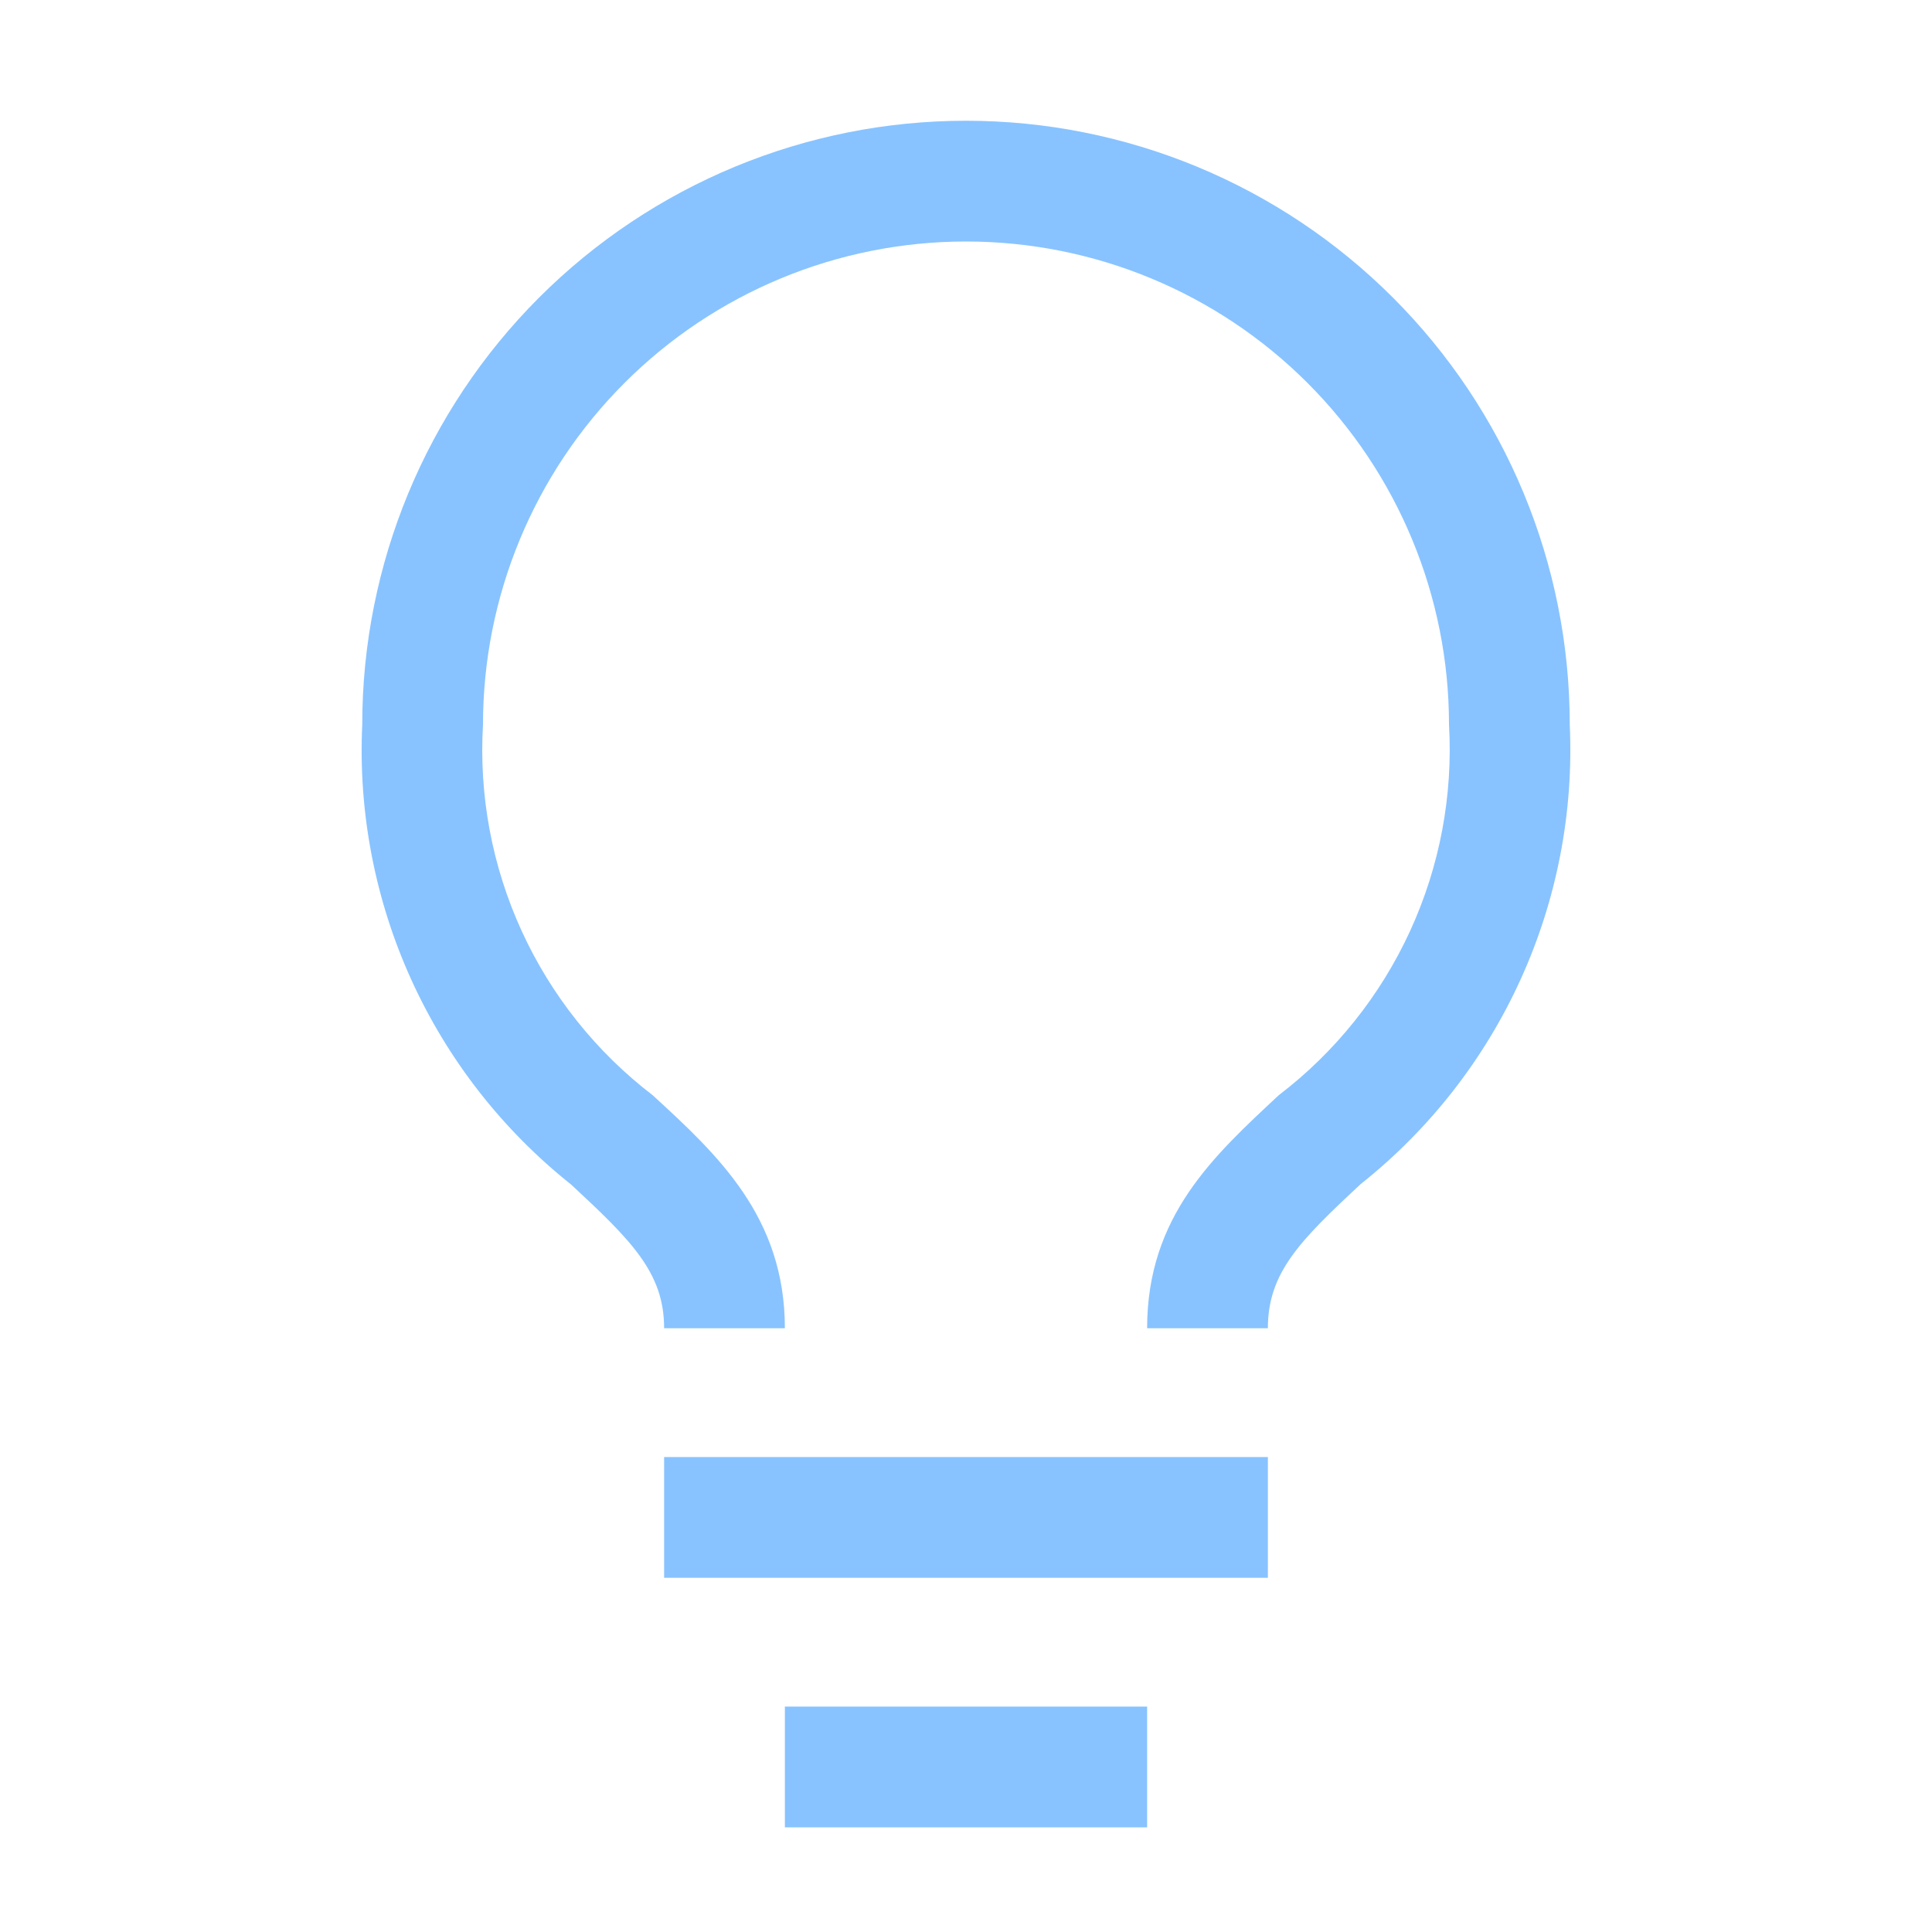 <svg width="120" height="120" viewBox="0 0 120 120" fill="none" xmlns="http://www.w3.org/2000/svg">
<path d="M41.25 90.5H78.75V98H41.25V90.5Z" fill="#88C3FF"/>
<path d="M48.75 106H71.25V113.5H48.75V106Z" fill="#88C3FF"/>
<path d="M60 7.5C50.054 7.5 40.516 11.451 33.483 18.483C26.451 25.516 22.5 35.054 22.5 45C22.246 50.45 23.29 55.882 25.546 60.85C27.802 65.818 31.205 70.179 35.475 73.575C39.225 77.062 41.25 79.05 41.25 82.5H48.75C48.75 75.6 44.587 71.737 40.538 68.025C37.033 65.341 34.239 61.839 32.402 57.824C30.565 53.81 29.74 49.407 30 45C30 37.044 33.161 29.413 38.787 23.787C44.413 18.161 52.044 15 60 15C67.957 15 75.587 18.161 81.213 23.787C86.839 29.413 90 37.044 90 45C90.255 49.41 89.425 53.816 87.581 57.83C85.737 61.844 82.937 65.345 79.425 68.025C75.412 71.775 71.25 75.525 71.25 82.5H78.75C78.75 79.05 80.737 77.062 84.525 73.537C88.792 70.147 92.194 65.793 94.449 60.831C96.705 55.87 97.751 50.444 97.5 45C97.5 40.075 96.53 35.199 94.645 30.649C92.761 26.1 89.999 21.966 86.516 18.483C83.034 15.001 78.9 12.239 74.351 10.354C69.801 8.47 64.925 7.5 60 7.5Z" fill="#88C3FF"/>
</svg>
